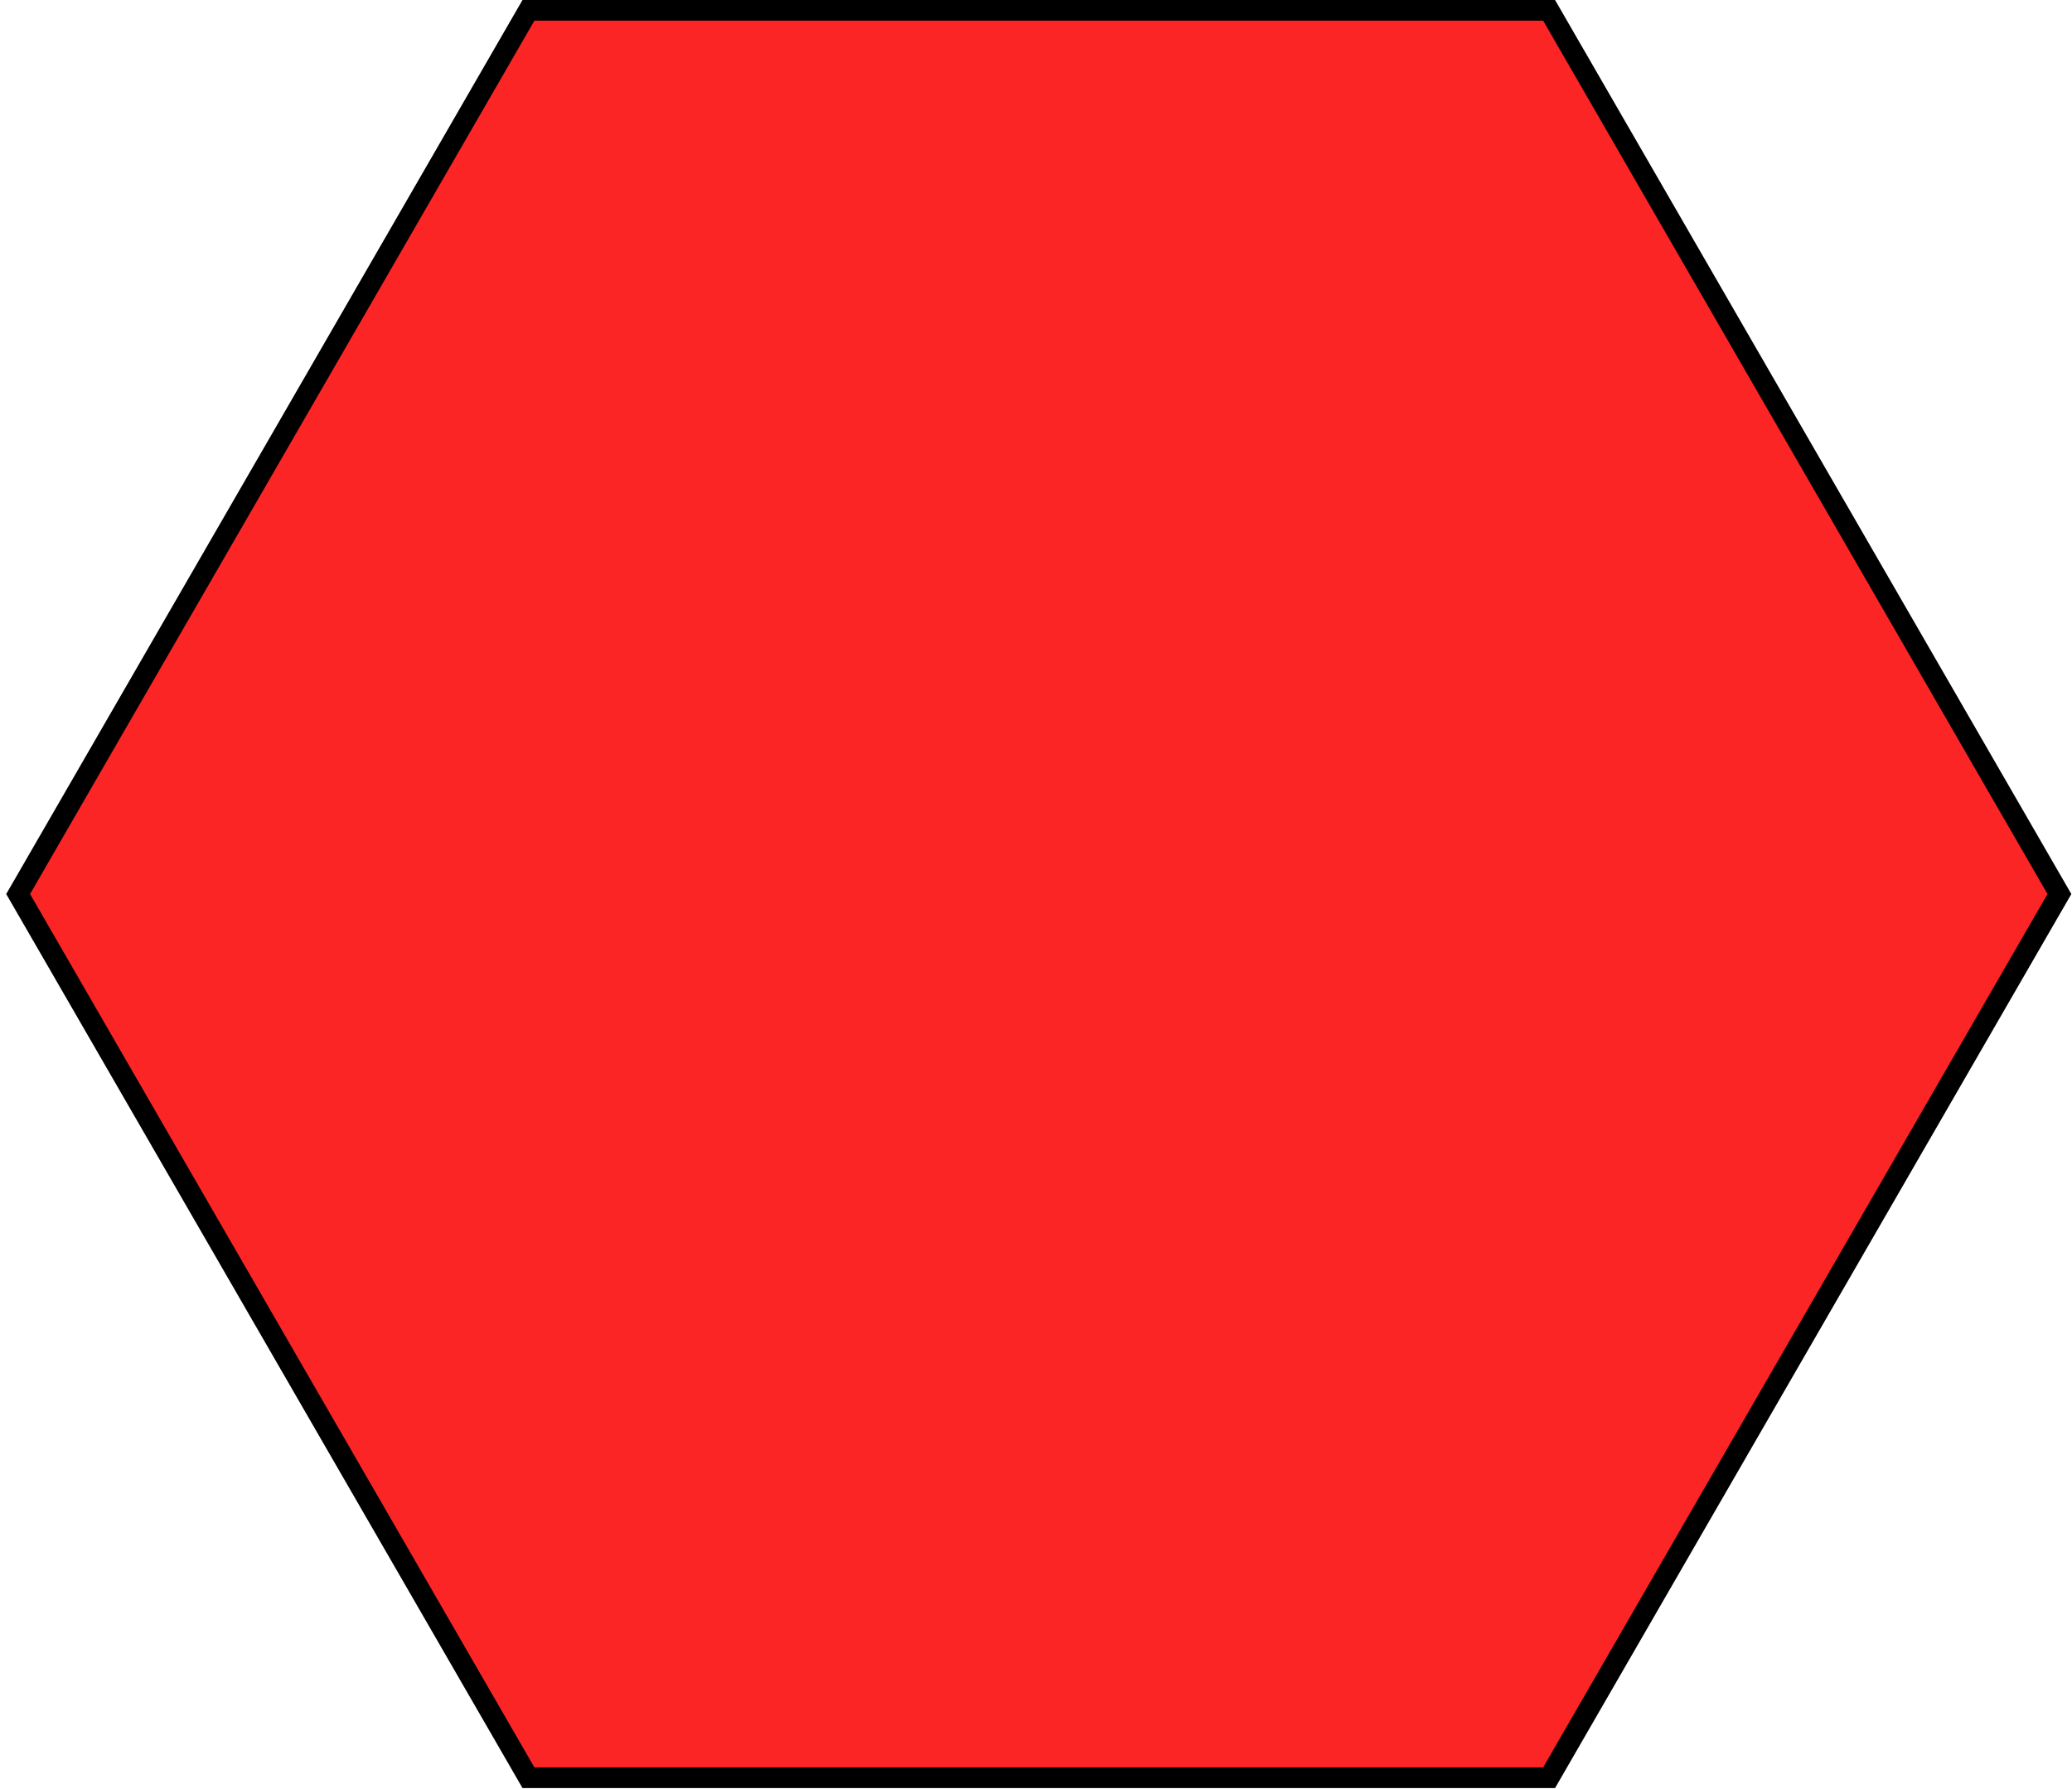 <svg width="301" height="260" viewBox="0 0 301 260" fill="none" xmlns="http://www.w3.org/2000/svg">
<path d="M225.038 258.308L76.77 258.308L2.636 129.904L76.77 1.5L225.038 1.5L299.172 129.904L225.038 258.308Z" fill="#FC2525" stroke="black" stroke-width="3"/>
</svg>
